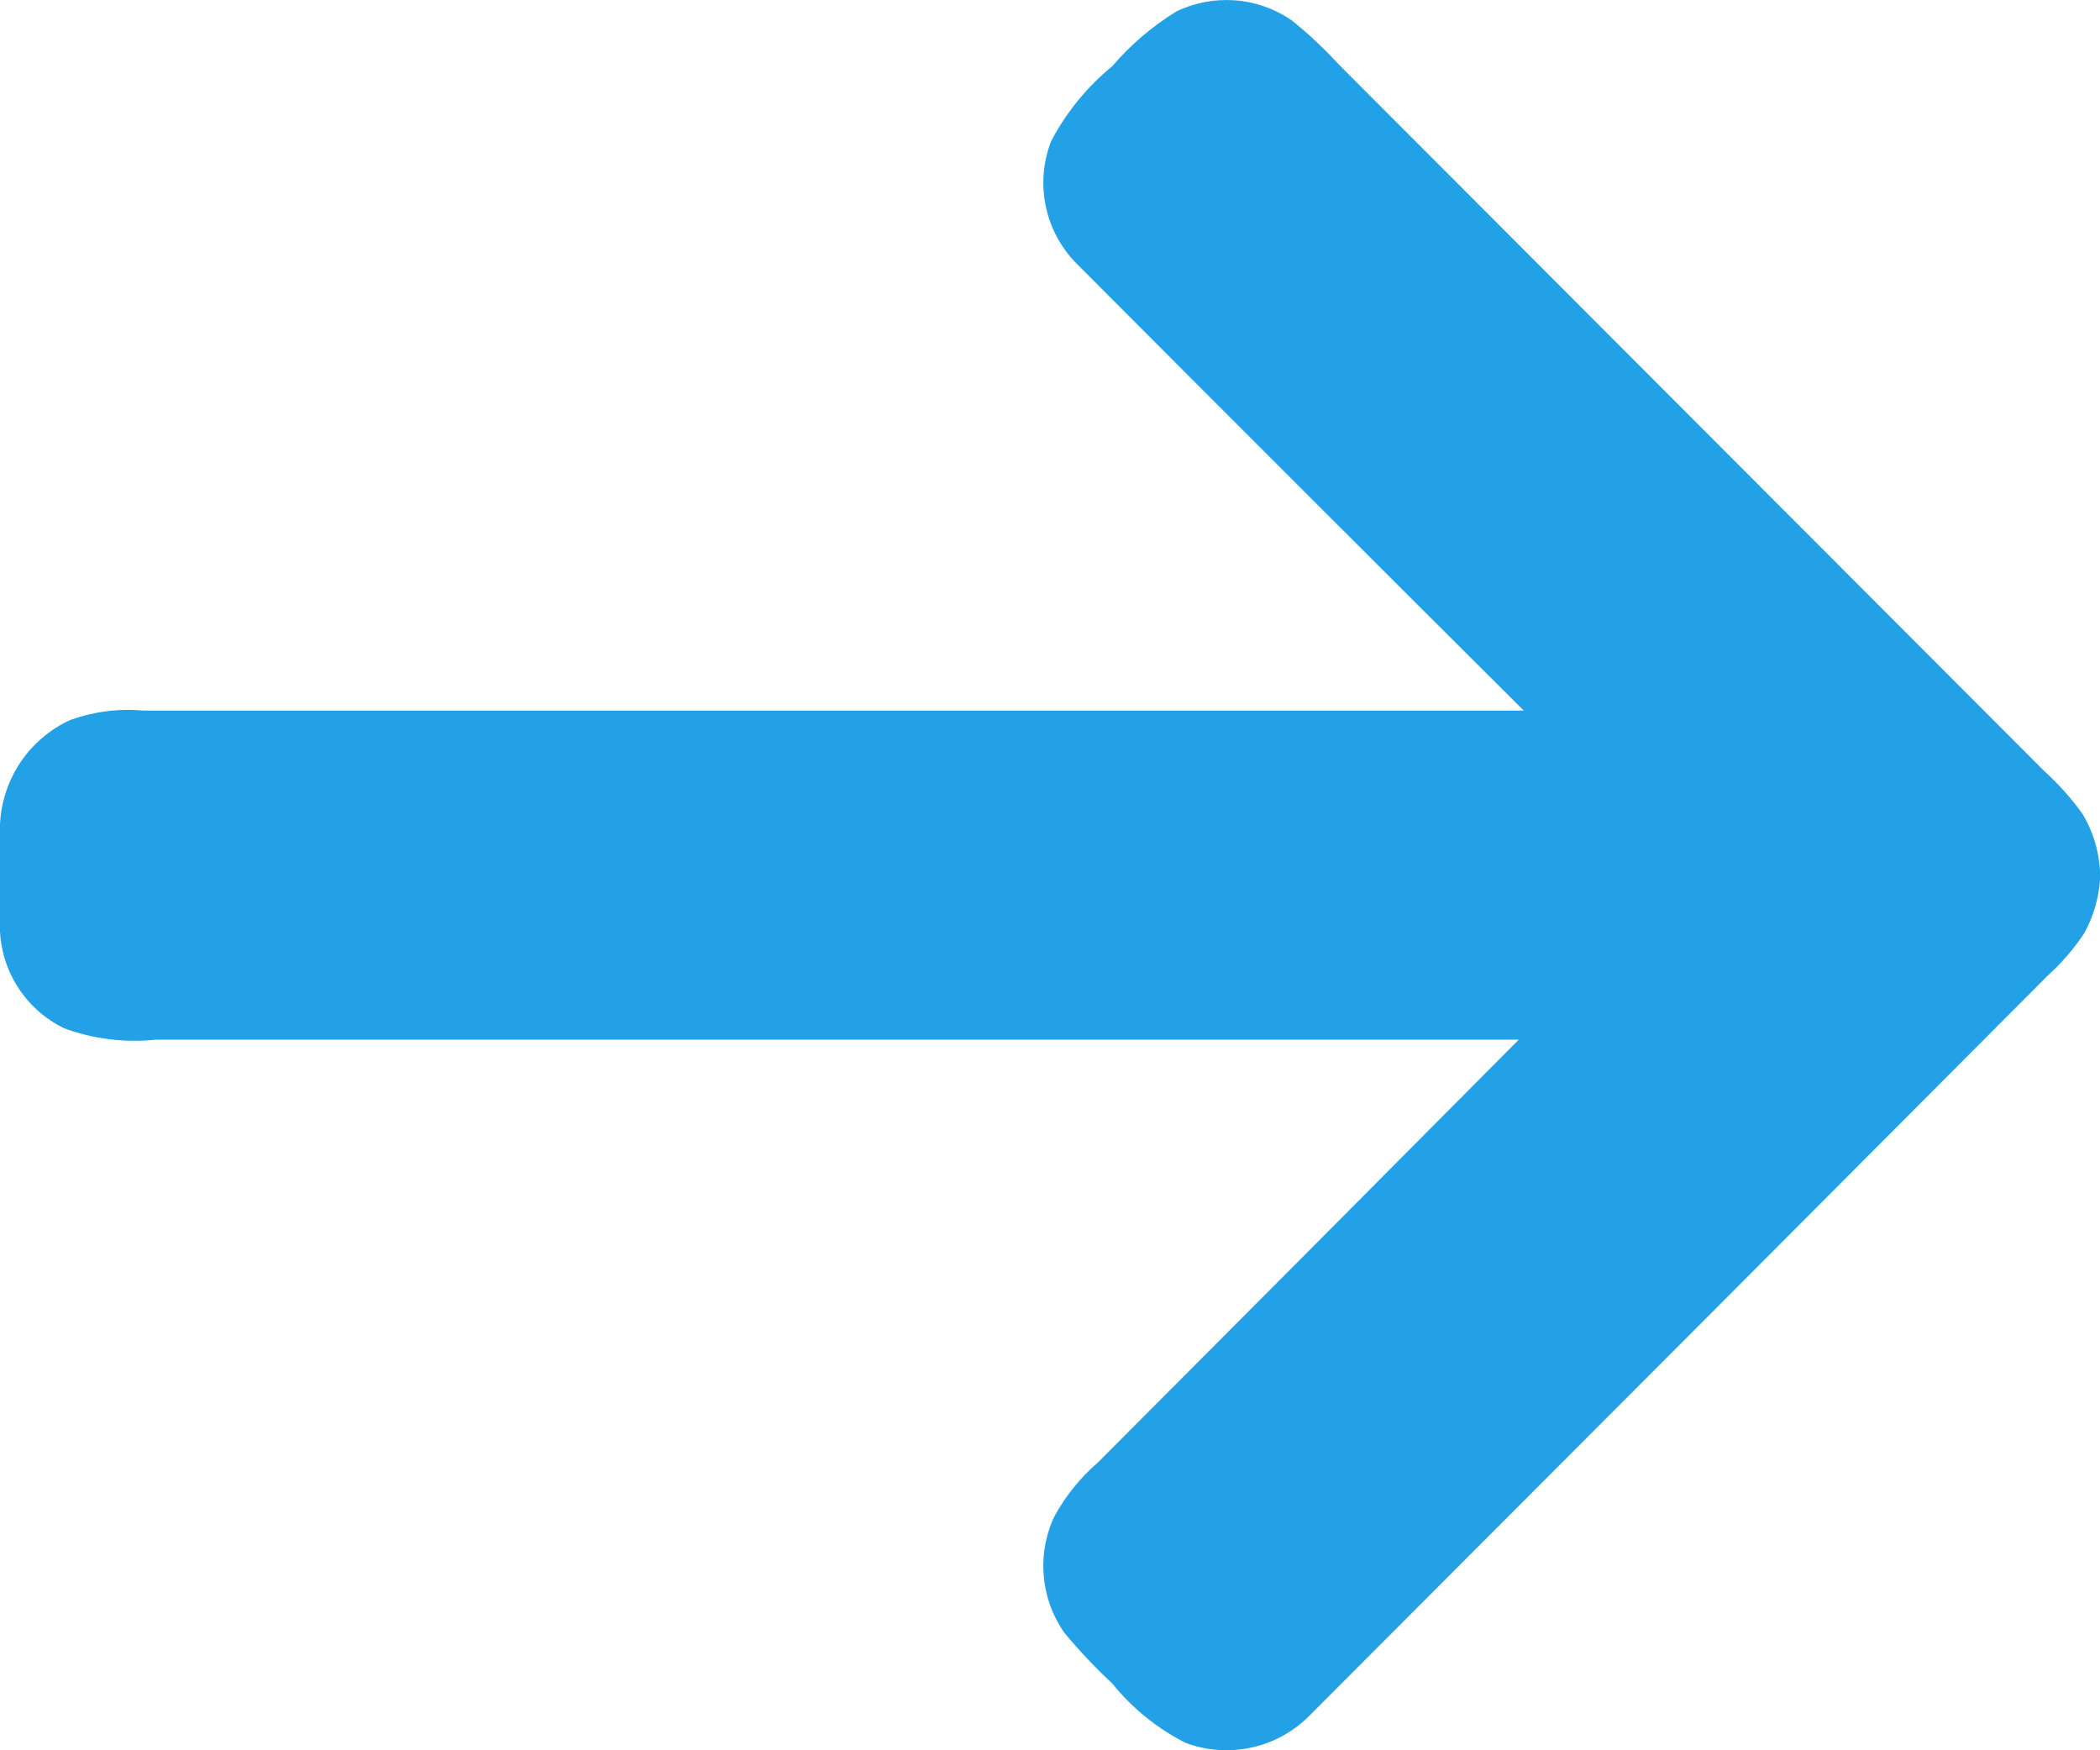 <svg width="18" height="15" viewBox="0 0 18 15" fill="none" xmlns="http://www.w3.org/2000/svg">
<path d="M10.159 14.935C10.341 15.004 10.539 15.018 10.729 14.976C10.919 14.934 11.093 14.838 11.229 14.698C13.339 12.586 15.448 10.472 17.556 8.357C17.674 8.25 17.778 8.129 17.866 7.996C17.942 7.857 17.988 7.702 18 7.544V7.457C17.989 7.286 17.938 7.121 17.85 6.975C17.754 6.841 17.643 6.718 17.521 6.607L11.47 0.547C11.346 0.412 11.213 0.287 11.07 0.173C10.927 0.075 10.761 0.016 10.588 0.003C10.415 -0.01 10.242 0.022 10.085 0.097C9.878 0.224 9.691 0.383 9.533 0.568C9.318 0.744 9.141 0.961 9.011 1.207C8.941 1.385 8.924 1.58 8.964 1.768C9.003 1.956 9.096 2.128 9.232 2.263C10.506 3.541 11.782 4.816 13.061 6.09C9.117 6.09 5.174 6.09 1.23 6.09C1.018 6.07 0.804 6.098 0.603 6.17C0.43 6.249 0.282 6.375 0.176 6.532C0.07 6.69 0.009 6.874 0 7.064L0 7.987C0.01 8.161 0.066 8.33 0.163 8.475C0.26 8.621 0.394 8.737 0.551 8.813C0.802 8.905 1.071 8.938 1.337 8.91C5.23 8.91 9.124 8.91 13.018 8.91C11.817 10.119 10.616 11.326 9.413 12.531C9.261 12.662 9.133 12.82 9.037 12.997C8.962 13.156 8.931 13.333 8.947 13.509C8.962 13.684 9.024 13.853 9.126 13.997C9.253 14.149 9.39 14.294 9.535 14.429C9.705 14.64 9.918 14.812 10.159 14.935Z" fill="#22A1E7"/>
</svg>
